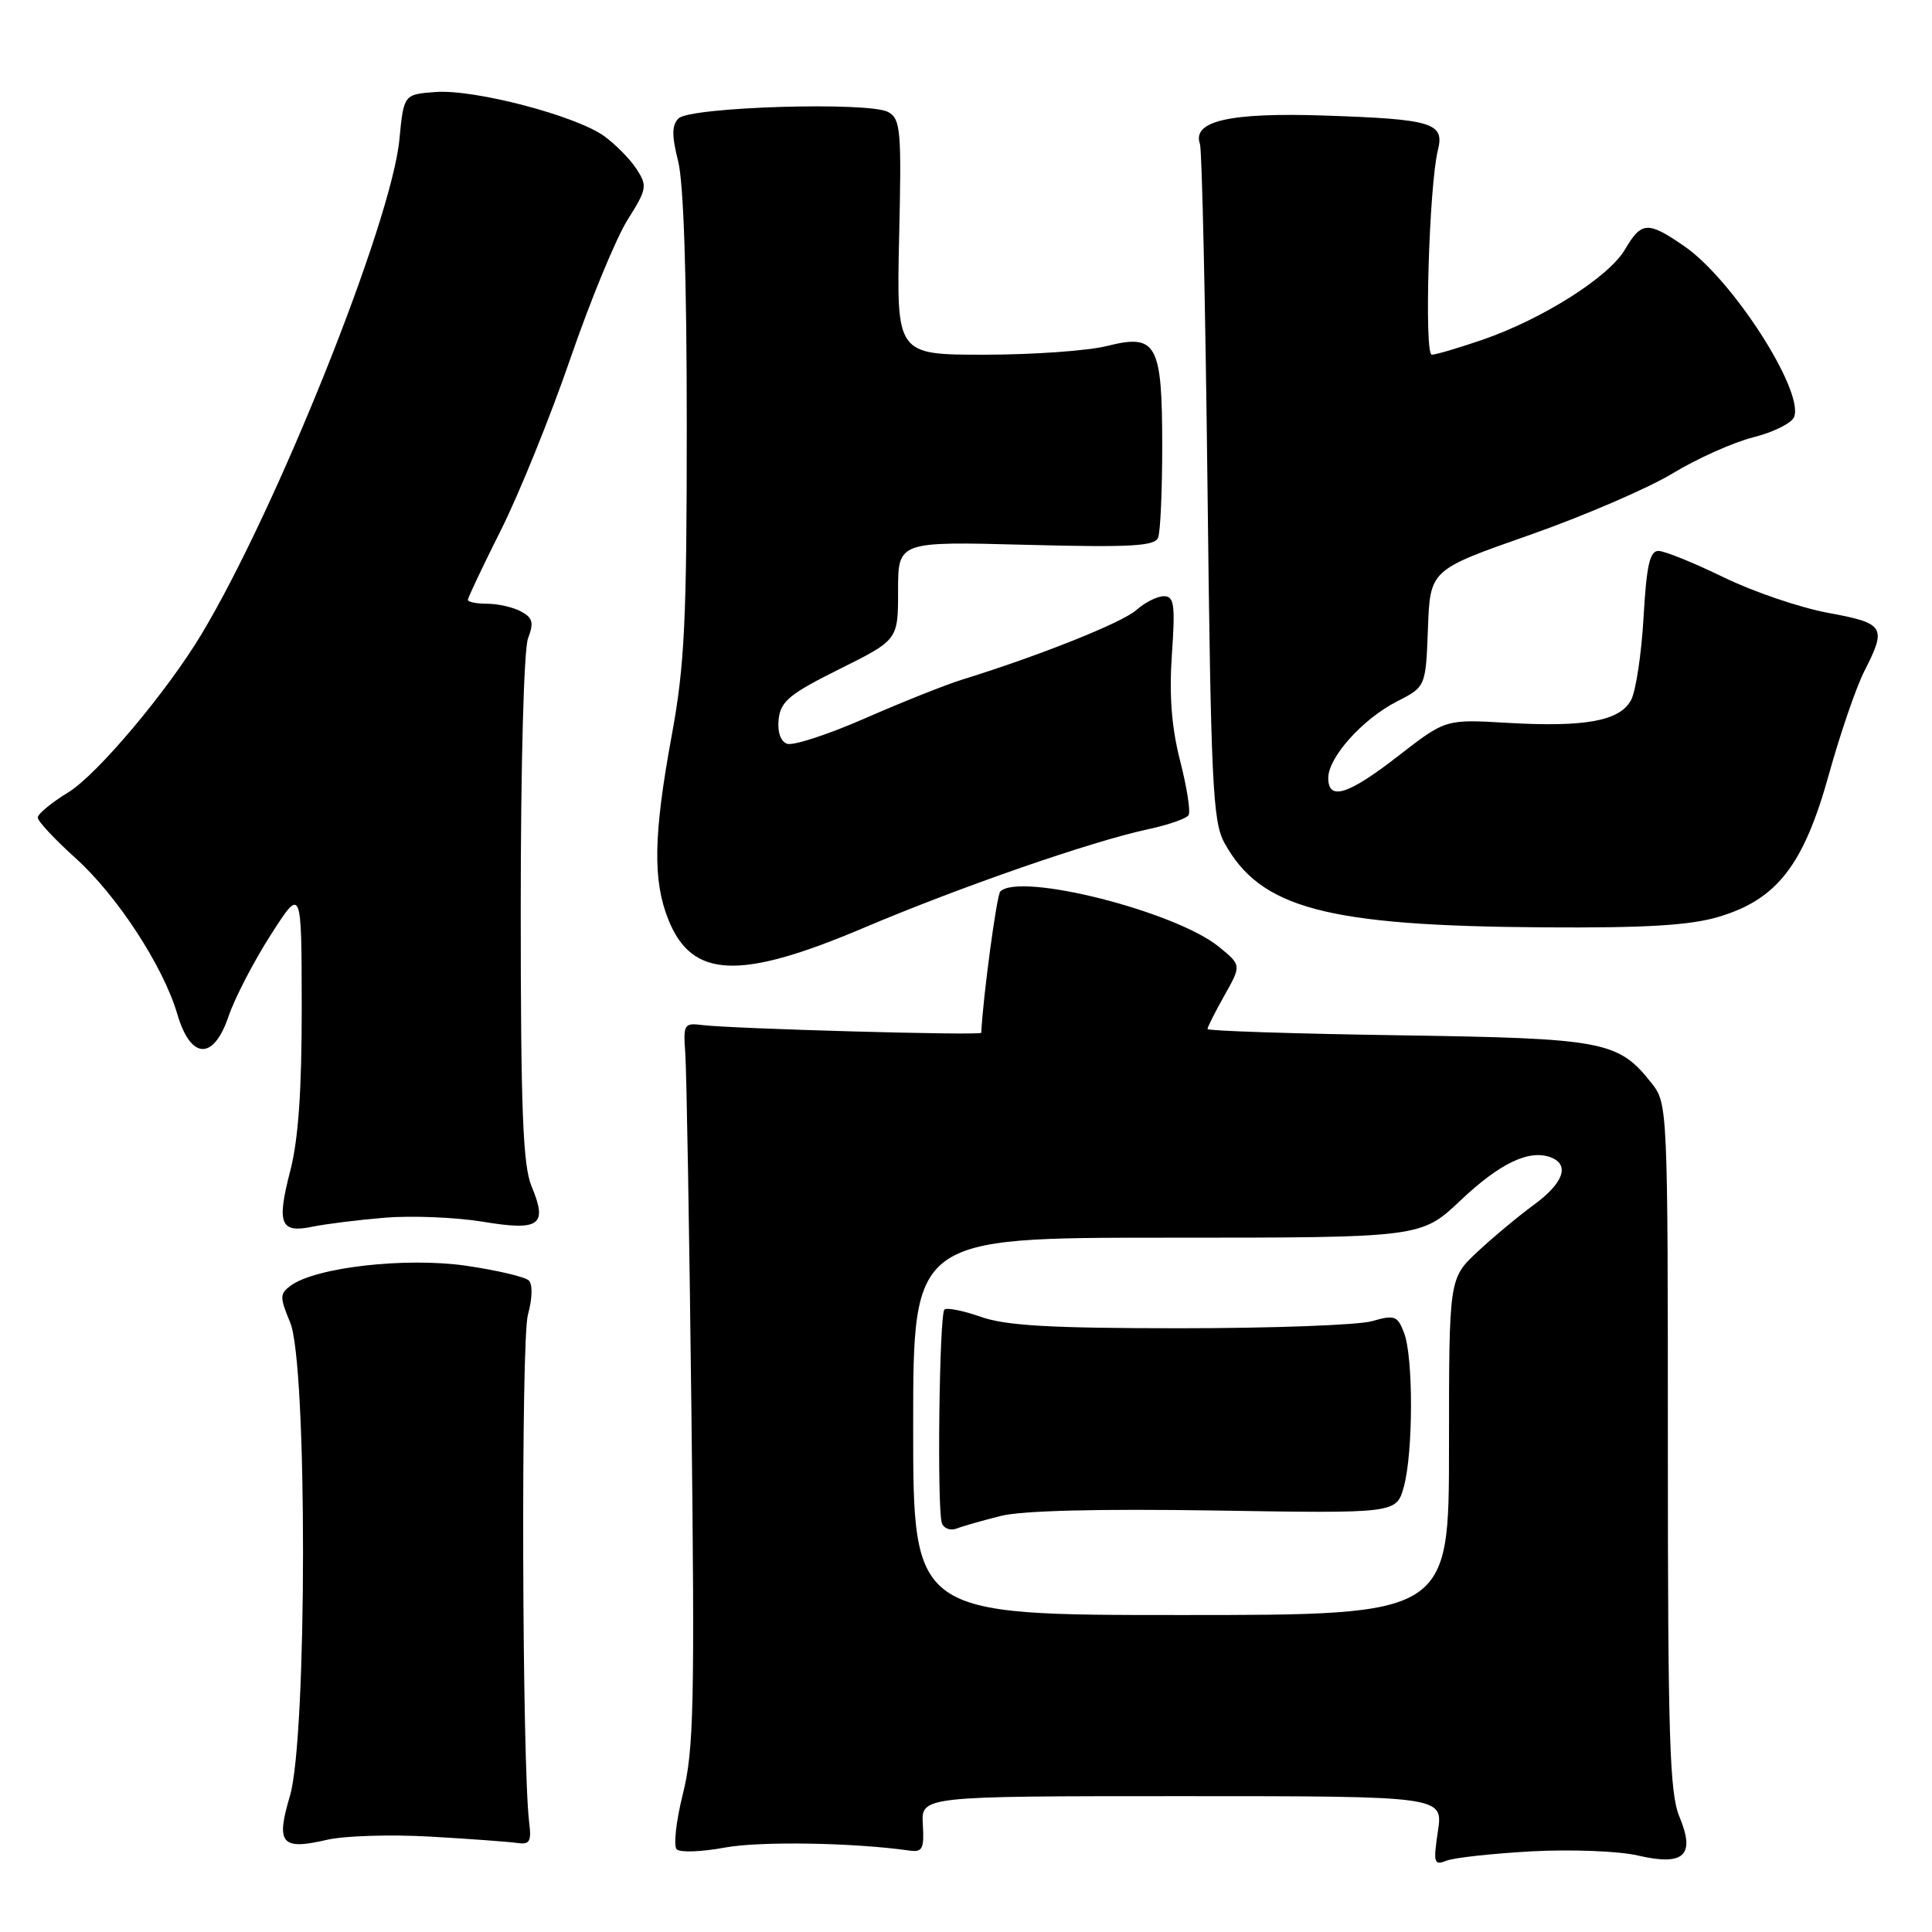 <?xml version="1.0" encoding="UTF-8" standalone="no"?>
<!DOCTYPE svg PUBLIC "-//W3C//DTD SVG 1.1//EN" "http://www.w3.org/Graphics/SVG/1.1/DTD/svg11.dtd" >
<svg xmlns="http://www.w3.org/2000/svg" xmlns:xlink="http://www.w3.org/1999/xlink" version="1.1" viewBox="0 0 256 256">
 <g >
 <path fill="currentColor"
d=" M 203.00 245.31 C 208.22 245.03 214.53 245.28 217.00 245.86 C 223.15 247.29 224.68 245.87 222.53 240.72 C 221.23 237.62 221.00 230.12 221.00 191.67 C 221.00 147.14 220.96 146.22 218.91 143.61 C 214.43 137.92 212.70 137.59 185.25 137.18 C 171.36 136.97 160.00 136.60 160.00 136.35 C 160.00 136.10 161.01 134.09 162.25 131.89 C 164.50 127.89 164.50 127.89 161.50 125.45 C 155.72 120.75 135.13 115.55 132.54 118.13 C 132.07 118.59 130.26 132.05 130.02 136.85 C 130.00 137.24 96.93 136.32 93.00 135.82 C 90.66 135.52 90.52 135.75 90.80 139.50 C 90.97 141.70 91.34 163.22 91.62 187.32 C 92.07 225.78 91.93 231.94 90.49 237.69 C 89.58 241.30 89.22 244.61 89.67 245.05 C 90.13 245.49 92.97 245.38 96.00 244.82 C 100.64 243.95 113.06 244.15 120.50 245.21 C 122.23 245.46 122.47 244.99 122.28 241.75 C 122.06 238.00 122.06 238.00 156.64 238.00 C 191.23 238.00 191.23 238.00 190.53 242.64 C 189.90 246.87 190.00 247.21 191.67 246.55 C 192.68 246.15 197.78 245.60 203.00 245.31 Z  M 57.00 243.36 C 62.23 243.66 67.40 244.04 68.50 244.20 C 70.19 244.45 70.44 244.03 70.12 241.50 C 69.17 233.89 69.02 177.57 69.95 174.21 C 70.54 172.09 70.59 170.19 70.08 169.68 C 69.59 169.19 65.83 168.31 61.72 167.71 C 53.75 166.57 41.86 167.92 38.54 170.34 C 37.05 171.43 37.05 171.86 38.45 175.24 C 40.74 180.70 40.71 230.24 38.42 237.96 C 36.53 244.32 37.27 245.19 43.35 243.78 C 45.63 243.25 51.77 243.06 57.00 243.36 Z  M 51.00 161.35 C 54.58 161.06 60.40 161.30 63.95 161.88 C 71.54 163.14 72.60 162.37 70.43 157.18 C 69.29 154.44 69.00 147.08 69.00 120.44 C 69.00 101.38 69.41 86.04 69.97 84.58 C 70.76 82.50 70.59 81.85 69.03 81.02 C 67.99 80.46 65.98 80.00 64.57 80.00 C 63.15 80.00 62.00 79.77 62.00 79.48 C 62.00 79.19 63.97 75.03 66.38 70.23 C 68.79 65.43 72.93 55.20 75.58 47.50 C 78.23 39.80 81.64 31.54 83.15 29.14 C 85.74 25.03 85.80 24.63 84.32 22.36 C 83.45 21.03 81.51 19.08 80.02 18.01 C 76.23 15.31 62.88 11.82 57.76 12.19 C 53.50 12.50 53.50 12.50 52.92 18.50 C 51.86 29.46 36.73 67.30 26.72 84.00 C 22.14 91.64 12.89 102.63 9.05 104.99 C 6.82 106.35 5.00 107.86 5.00 108.33 C 5.00 108.81 7.23 111.20 9.96 113.66 C 15.49 118.62 21.63 128.02 23.49 134.36 C 25.27 140.42 28.28 140.56 30.28 134.68 C 31.11 132.24 33.63 127.38 35.88 123.87 C 39.96 117.50 39.96 117.50 39.98 133.36 C 39.99 144.44 39.54 151.00 38.46 155.14 C 36.64 162.17 37.14 163.43 41.37 162.55 C 43.09 162.19 47.42 161.65 51.00 161.35 Z  M 114.29 123.01 C 127.28 117.50 144.58 111.50 152.12 109.88 C 154.79 109.31 157.21 108.47 157.49 108.01 C 157.78 107.55 157.27 104.33 156.38 100.84 C 155.24 96.41 154.91 92.17 155.28 86.75 C 155.74 80.11 155.58 79.00 154.22 79.00 C 153.34 79.00 151.70 79.83 150.56 80.84 C 148.69 82.51 137.63 86.92 127.50 90.05 C 125.30 90.73 119.49 93.05 114.60 95.19 C 109.70 97.34 105.06 98.85 104.28 98.55 C 103.41 98.22 102.99 96.94 103.18 95.26 C 103.45 92.92 104.68 91.91 111.25 88.65 C 119.00 84.79 119.00 84.79 119.00 78.27 C 119.00 71.74 119.00 71.74 135.96 72.19 C 149.85 72.55 153.03 72.37 153.46 71.23 C 153.76 70.46 154.00 65.01 154.00 59.11 C 154.00 45.53 153.26 44.19 146.71 45.84 C 144.18 46.48 136.87 47.00 130.45 47.00 C 118.79 47.00 118.79 47.00 119.14 31.43 C 119.47 17.25 119.34 15.77 117.70 14.85 C 115.18 13.44 91.44 14.16 89.91 15.69 C 89.01 16.59 89.00 17.95 89.86 21.38 C 90.59 24.25 91.00 36.91 91.00 56.25 C 91.00 82.32 90.72 88.15 89.00 97.50 C 86.59 110.59 86.48 116.67 88.56 121.85 C 91.67 129.64 97.97 129.92 114.29 123.01 Z  M 227.71 121.49 C 235.47 119.19 239.01 114.62 242.34 102.60 C 243.84 97.21 245.95 91.06 247.03 88.94 C 250.03 83.06 249.74 82.59 242.25 81.21 C 238.54 80.53 232.29 78.40 228.36 76.48 C 224.43 74.57 220.56 73.00 219.75 73.00 C 218.60 73.00 218.17 74.95 217.78 81.81 C 217.50 86.66 216.76 91.59 216.12 92.77 C 214.64 95.53 210.05 96.38 199.70 95.78 C 191.55 95.30 191.55 95.30 185.30 100.15 C 178.62 105.34 176.00 106.16 176.00 103.08 C 176.00 100.35 180.57 95.26 185.08 92.96 C 188.92 91.00 188.92 91.00 189.21 83.26 C 189.50 75.51 189.50 75.51 202.60 70.92 C 209.81 68.39 218.36 64.71 221.61 62.74 C 224.86 60.77 229.69 58.60 232.34 57.94 C 235.00 57.27 237.42 56.06 237.73 55.25 C 239.06 51.81 229.60 37.07 223.23 32.66 C 218.35 29.28 217.51 29.32 215.31 33.07 C 213.16 36.73 204.37 42.29 196.41 45.03 C 193.26 46.11 190.25 47.00 189.72 47.00 C 188.69 47.00 189.36 24.55 190.53 19.89 C 191.43 16.28 189.82 15.79 175.50 15.31 C 162.93 14.89 157.93 16.03 159.00 19.08 C 159.27 19.86 159.72 40.30 160.00 64.50 C 160.45 103.73 160.69 108.84 162.23 111.66 C 167.00 120.38 175.74 122.69 204.57 122.88 C 218.03 122.97 223.93 122.62 227.71 121.49 Z  M 121.00 189.00 C 121.00 164.00 121.00 164.00 154.65 164.00 C 188.31 164.00 188.31 164.00 193.54 159.05 C 198.76 154.11 202.64 152.27 205.50 153.36 C 208.04 154.34 207.17 156.77 203.25 159.64 C 201.19 161.15 197.81 163.96 195.75 165.89 C 192.00 169.41 192.00 169.41 192.00 191.70 C 192.00 214.00 192.00 214.00 156.50 214.00 C 121.00 214.00 121.00 214.00 121.00 189.00 Z  M 132.61 200.87 C 135.41 200.16 145.59 199.91 161.00 200.15 C 185.03 200.54 185.03 200.54 186.01 197.02 C 187.26 192.51 187.29 179.88 186.05 176.62 C 185.18 174.34 184.80 174.20 181.80 175.06 C 179.99 175.58 168.55 176.00 156.38 176.00 C 139.20 176.00 133.29 175.66 129.97 174.49 C 127.61 173.66 125.44 173.23 125.14 173.53 C 124.46 174.20 124.15 199.98 124.80 201.81 C 125.05 202.53 125.93 202.86 126.76 202.54 C 127.58 202.22 130.22 201.47 132.61 200.87 Z "/>
</g>
</svg>